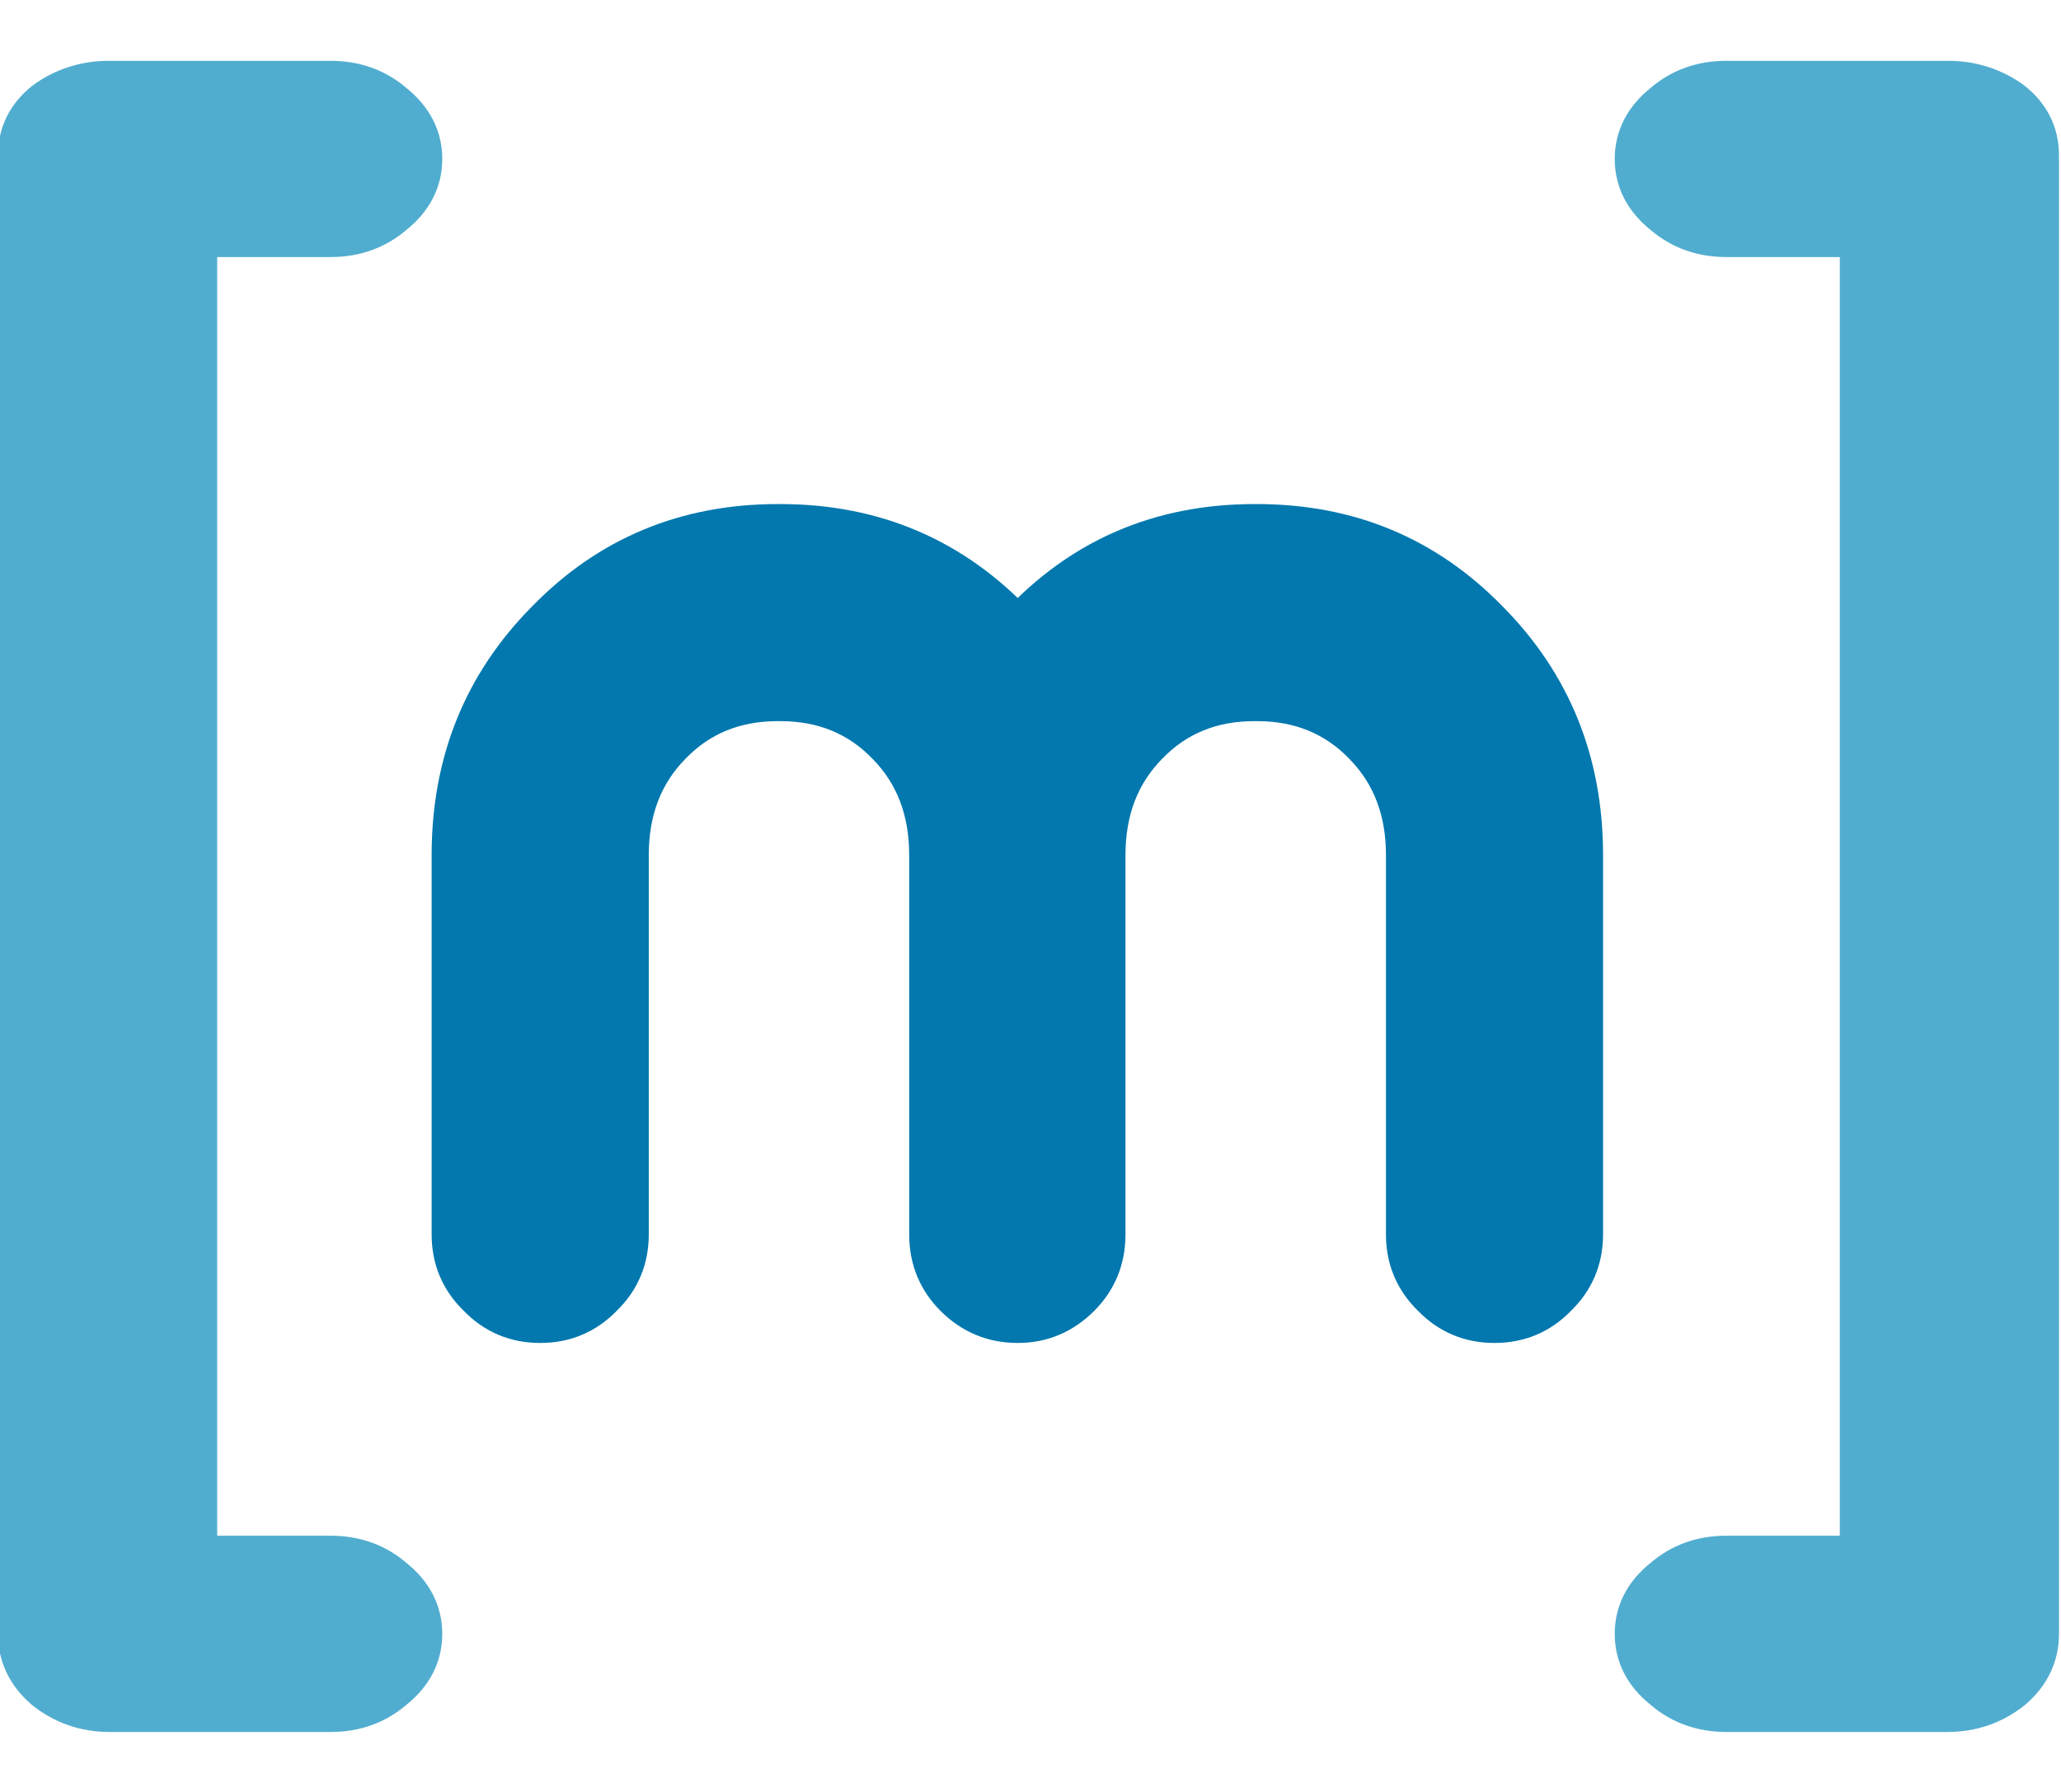 <?xml version="1.0" encoding="utf-8"?>
<svg viewBox="0 0 75.625 65.755" xmlns="http://www.w3.org/2000/svg">
  <path d="M 46.03 19.213 C 42.56 19.213 39.665 20.463 37.345 22.965 C 35.005 20.463 32.1 19.213 28.629 19.213 L 28.538 19.213 C 25.169 19.213 22.334 20.393 20.034 22.755 C 17.713 25.095 16.553 27.969 16.553 31.379 L 16.553 45.301 C 16.553 46.208 16.876 46.975 17.523 47.601 C 18.148 48.247 18.914 48.57 19.822 48.57 C 20.729 48.57 21.496 48.247 22.122 47.602 C 22.768 46.976 23.091 46.209 23.091 45.301 L 23.091 31.379 C 23.091 29.744 23.606 28.402 24.635 27.353 C 25.664 26.284 26.965 25.75 28.538 25.75 L 28.629 25.75 C 30.203 25.75 31.504 26.284 32.532 27.353 C 33.561 28.402 34.076 29.744 34.076 31.379 L 34.076 45.301 C 34.076 46.208 34.389 46.975 35.015 47.601 C 35.66 48.247 36.436 48.57 37.345 48.57 C 38.233 48.57 39 48.247 39.645 47.602 C 40.27 46.976 40.583 46.209 40.583 45.301 L 40.583 31.379 C 40.583 29.744 41.098 28.402 42.127 27.353 C 43.156 26.284 44.457 25.75 46.03 25.75 L 46.122 25.75 C 47.695 25.75 48.997 26.284 50.026 27.353 C 51.055 28.402 51.57 29.744 51.57 31.379 L 51.57 45.301 C 51.57 46.208 51.893 46.975 52.538 47.601 C 53.163 48.247 53.93 48.57 54.838 48.57 C 55.745 48.57 56.512 48.247 57.138 47.602 C 57.784 46.976 58.107 46.209 58.107 45.301 L 58.107 31.379 C 58.107 27.97 56.947 25.095 54.627 22.755 C 52.326 20.393 49.491 19.213 46.122 19.213 L 46.03 19.213 Z" style="fill:#0278AE;stroke:#0278AE;stroke-width:1.429;stroke-linecap:round;stroke-linejoin:round"/>
  <path d="M 12.131 57.284 C 12.987 57.284 13.716 57.546 14.321 58.068 C 14.975 58.589 15.302 59.22 15.302 59.96 C 15.302 60.699 14.975 61.33 14.321 61.851 C 13.716 62.373 12.987 62.635 12.131 62.635 L 4.023 62.635 C 3.167 62.635 2.413 62.374 1.758 61.851 C 1.154 61.33 0.852 60.699 0.852 59.96 L 0.852 5.702 C 0.852 4.963 1.154 4.354 1.758 3.875 C 2.402 3.4 3.202 3.147 4.023 3.158 L 12.131 3.158 C 12.987 3.158 13.716 3.418 14.321 3.941 C 14.975 4.463 15.302 5.094 15.302 5.833 C 15.302 6.572 14.975 7.203 14.321 7.725 C 13.716 8.246 12.987 8.507 12.131 8.507 L 7.949 8.507 C 7.345 8.507 7.043 8.747 7.043 9.225 L 7.043 56.501 C 7.043 57.024 7.345 57.284 7.949 57.284 L 12.131 57.284 Z M 63.346 57.284 C 62.491 57.284 61.761 57.546 61.156 58.068 C 60.503 58.589 60.176 59.22 60.176 59.96 C 60.176 60.699 60.503 61.33 61.156 61.851 C 61.761 62.373 62.491 62.635 63.346 62.635 L 71.454 62.635 C 72.31 62.635 73.065 62.374 73.719 61.851 C 74.323 61.33 74.625 60.699 74.625 59.96 L 74.625 5.702 C 74.625 4.963 74.323 4.354 73.719 3.875 C 73.075 3.4 72.275 3.147 71.454 3.158 L 63.346 3.158 C 62.491 3.158 61.761 3.418 61.156 3.941 C 60.503 4.463 60.176 5.094 60.176 5.833 C 60.176 6.572 60.503 7.203 61.156 7.725 C 61.761 8.246 62.491 8.507 63.346 8.507 L 67.528 8.507 C 68.132 8.507 68.434 8.747 68.434 9.225 L 68.434 56.501 C 68.434 57.024 68.132 57.284 67.528 57.284 L 63.346 57.284 Z" style="fill: rgb(81, 173, 207); stroke: rgb(81, 173, 207); stroke-width: 1.852; stroke-dasharray: none;"/>
</svg>